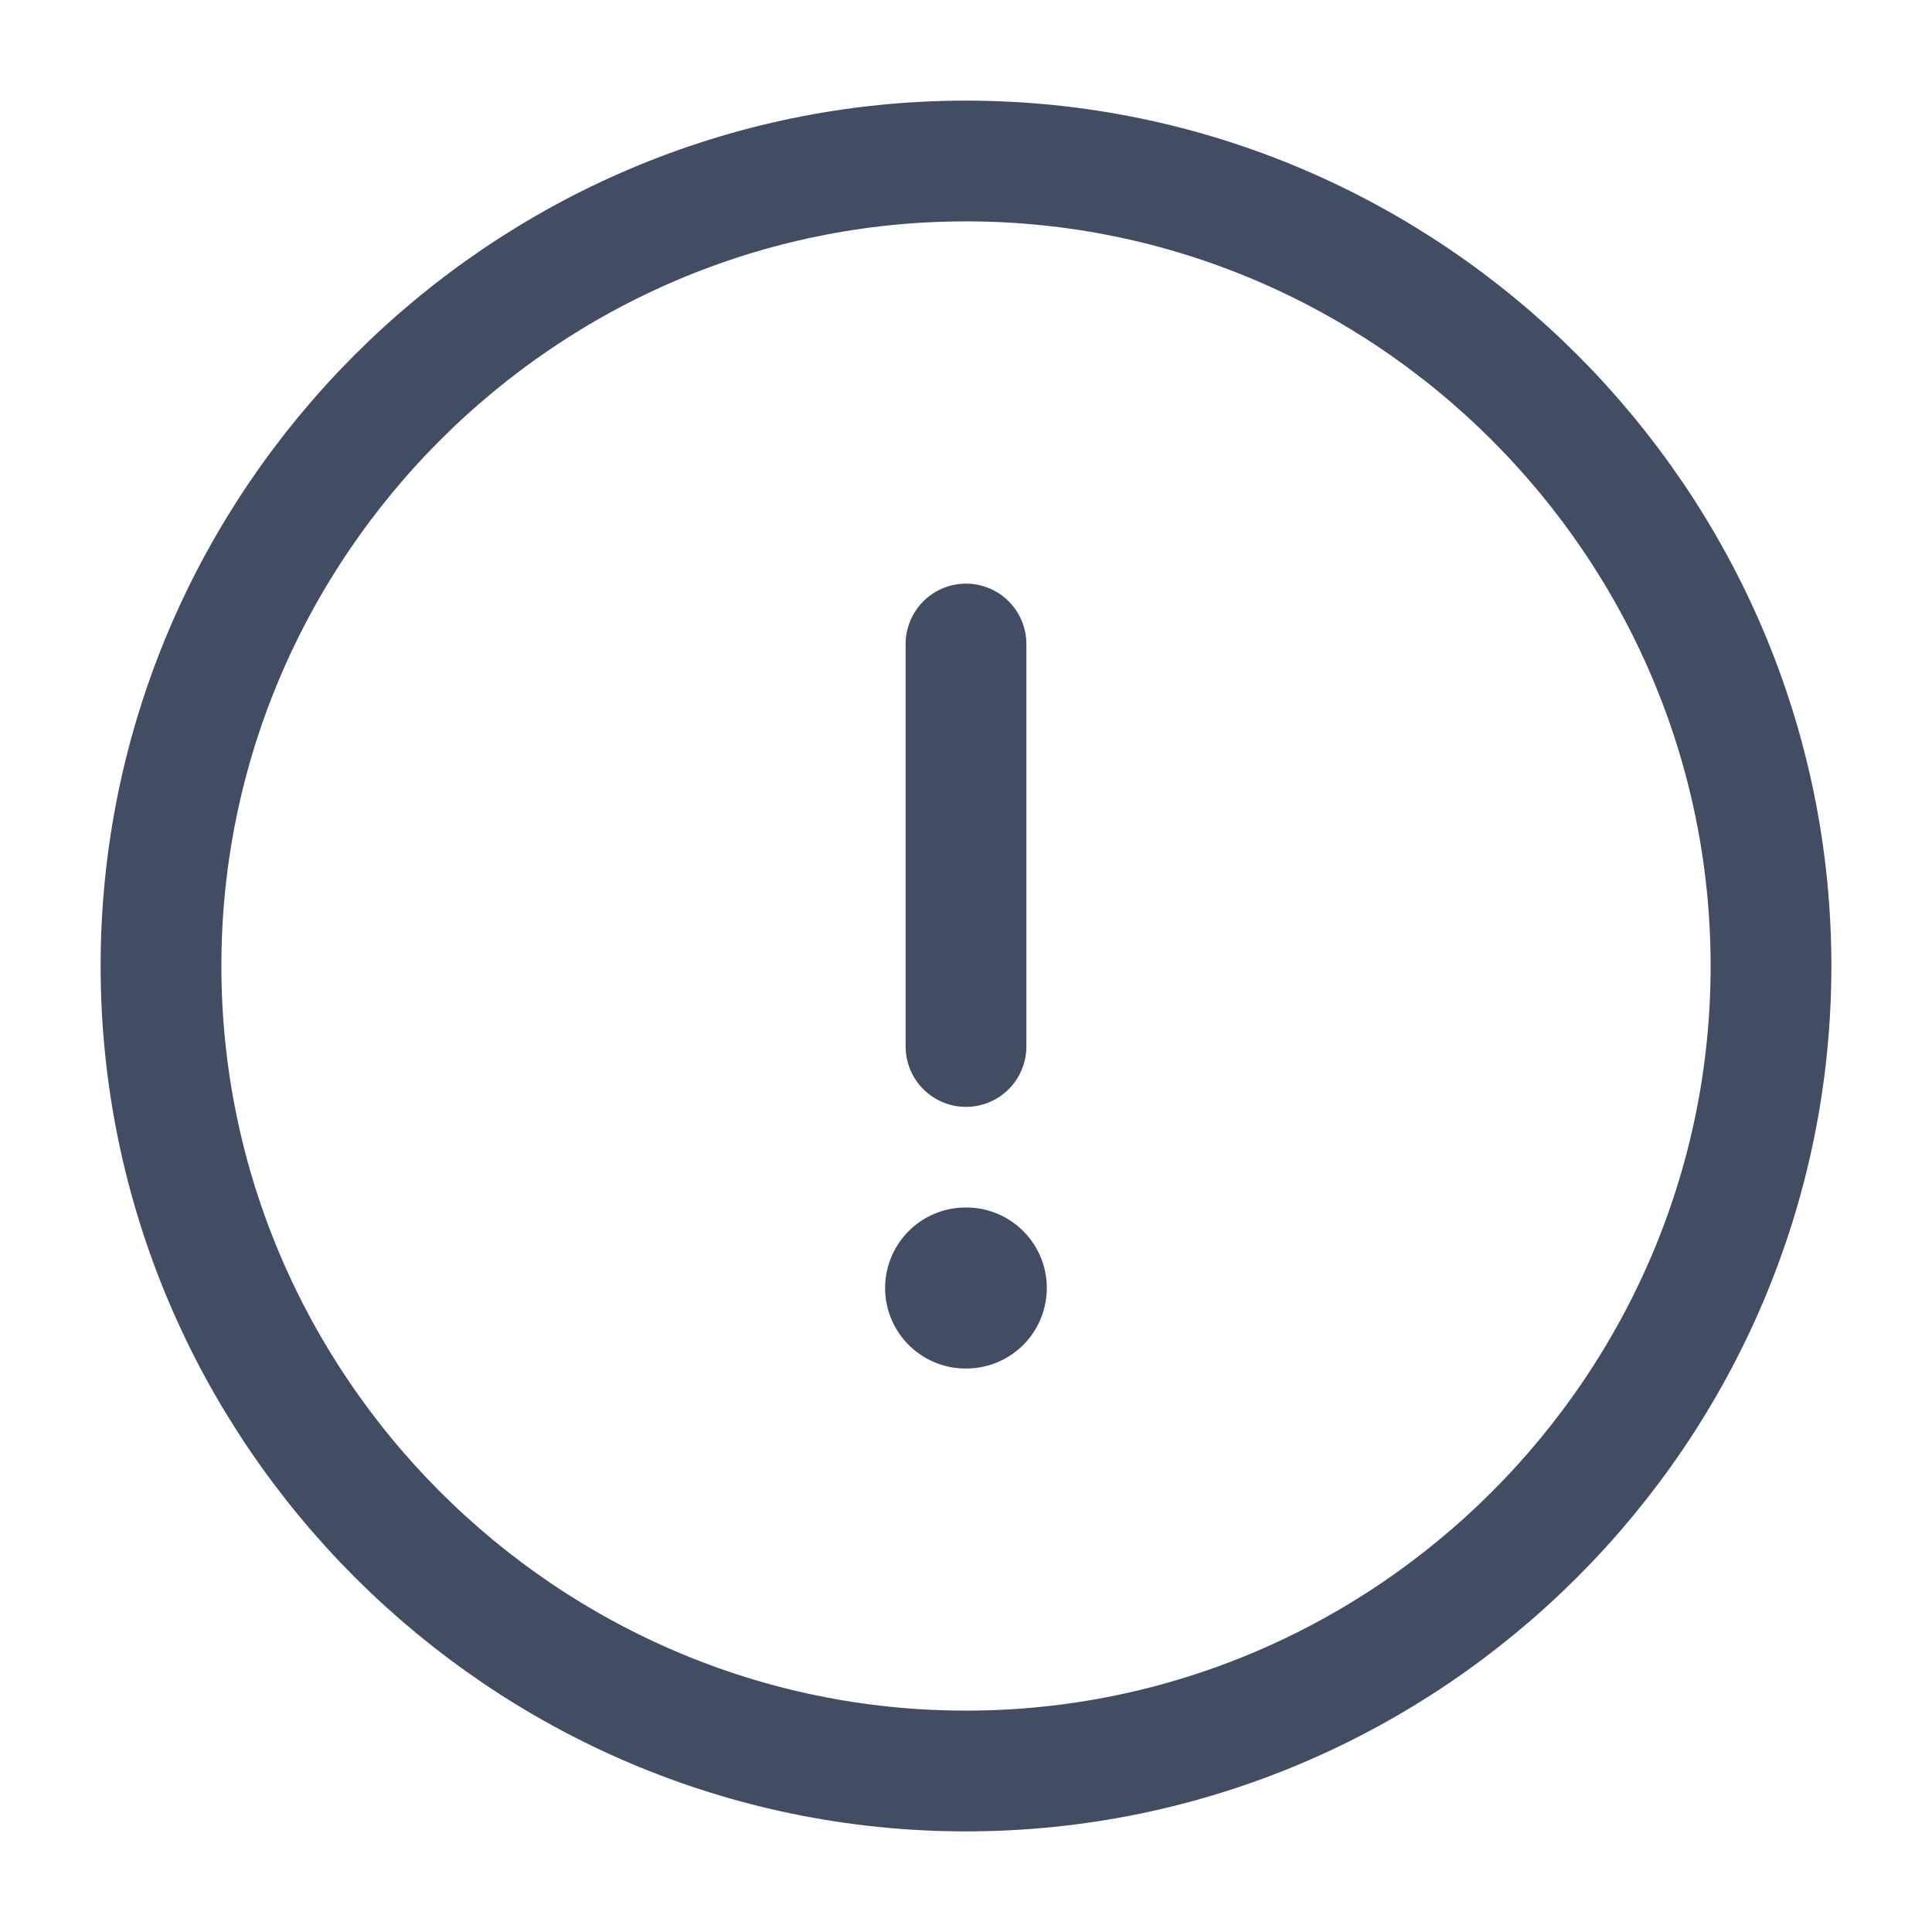 <svg width="24" height="24" viewBox="0 0 24 24" fill="none" xmlns="http://www.w3.org/2000/svg">
<g opacity="0.8">
<path d="M12 22C17.5 22 22 17.5 22 12C22 6.5 17.5 2 12 2C6.5 2 2 6.5 2 12C2 17.5 6.5 22 12 22Z" stroke="#13213C" stroke-width="1.5" stroke-linecap="round" stroke-linejoin="round"/>
<path d="M12 8V13" stroke="#13213C" stroke-width="1.5" stroke-linecap="round" stroke-linejoin="round"/>
<path d="M11.995 16H12.004" stroke="#13213C" stroke-width="2" stroke-linecap="round" stroke-linejoin="round"/>
</g>
</svg>
